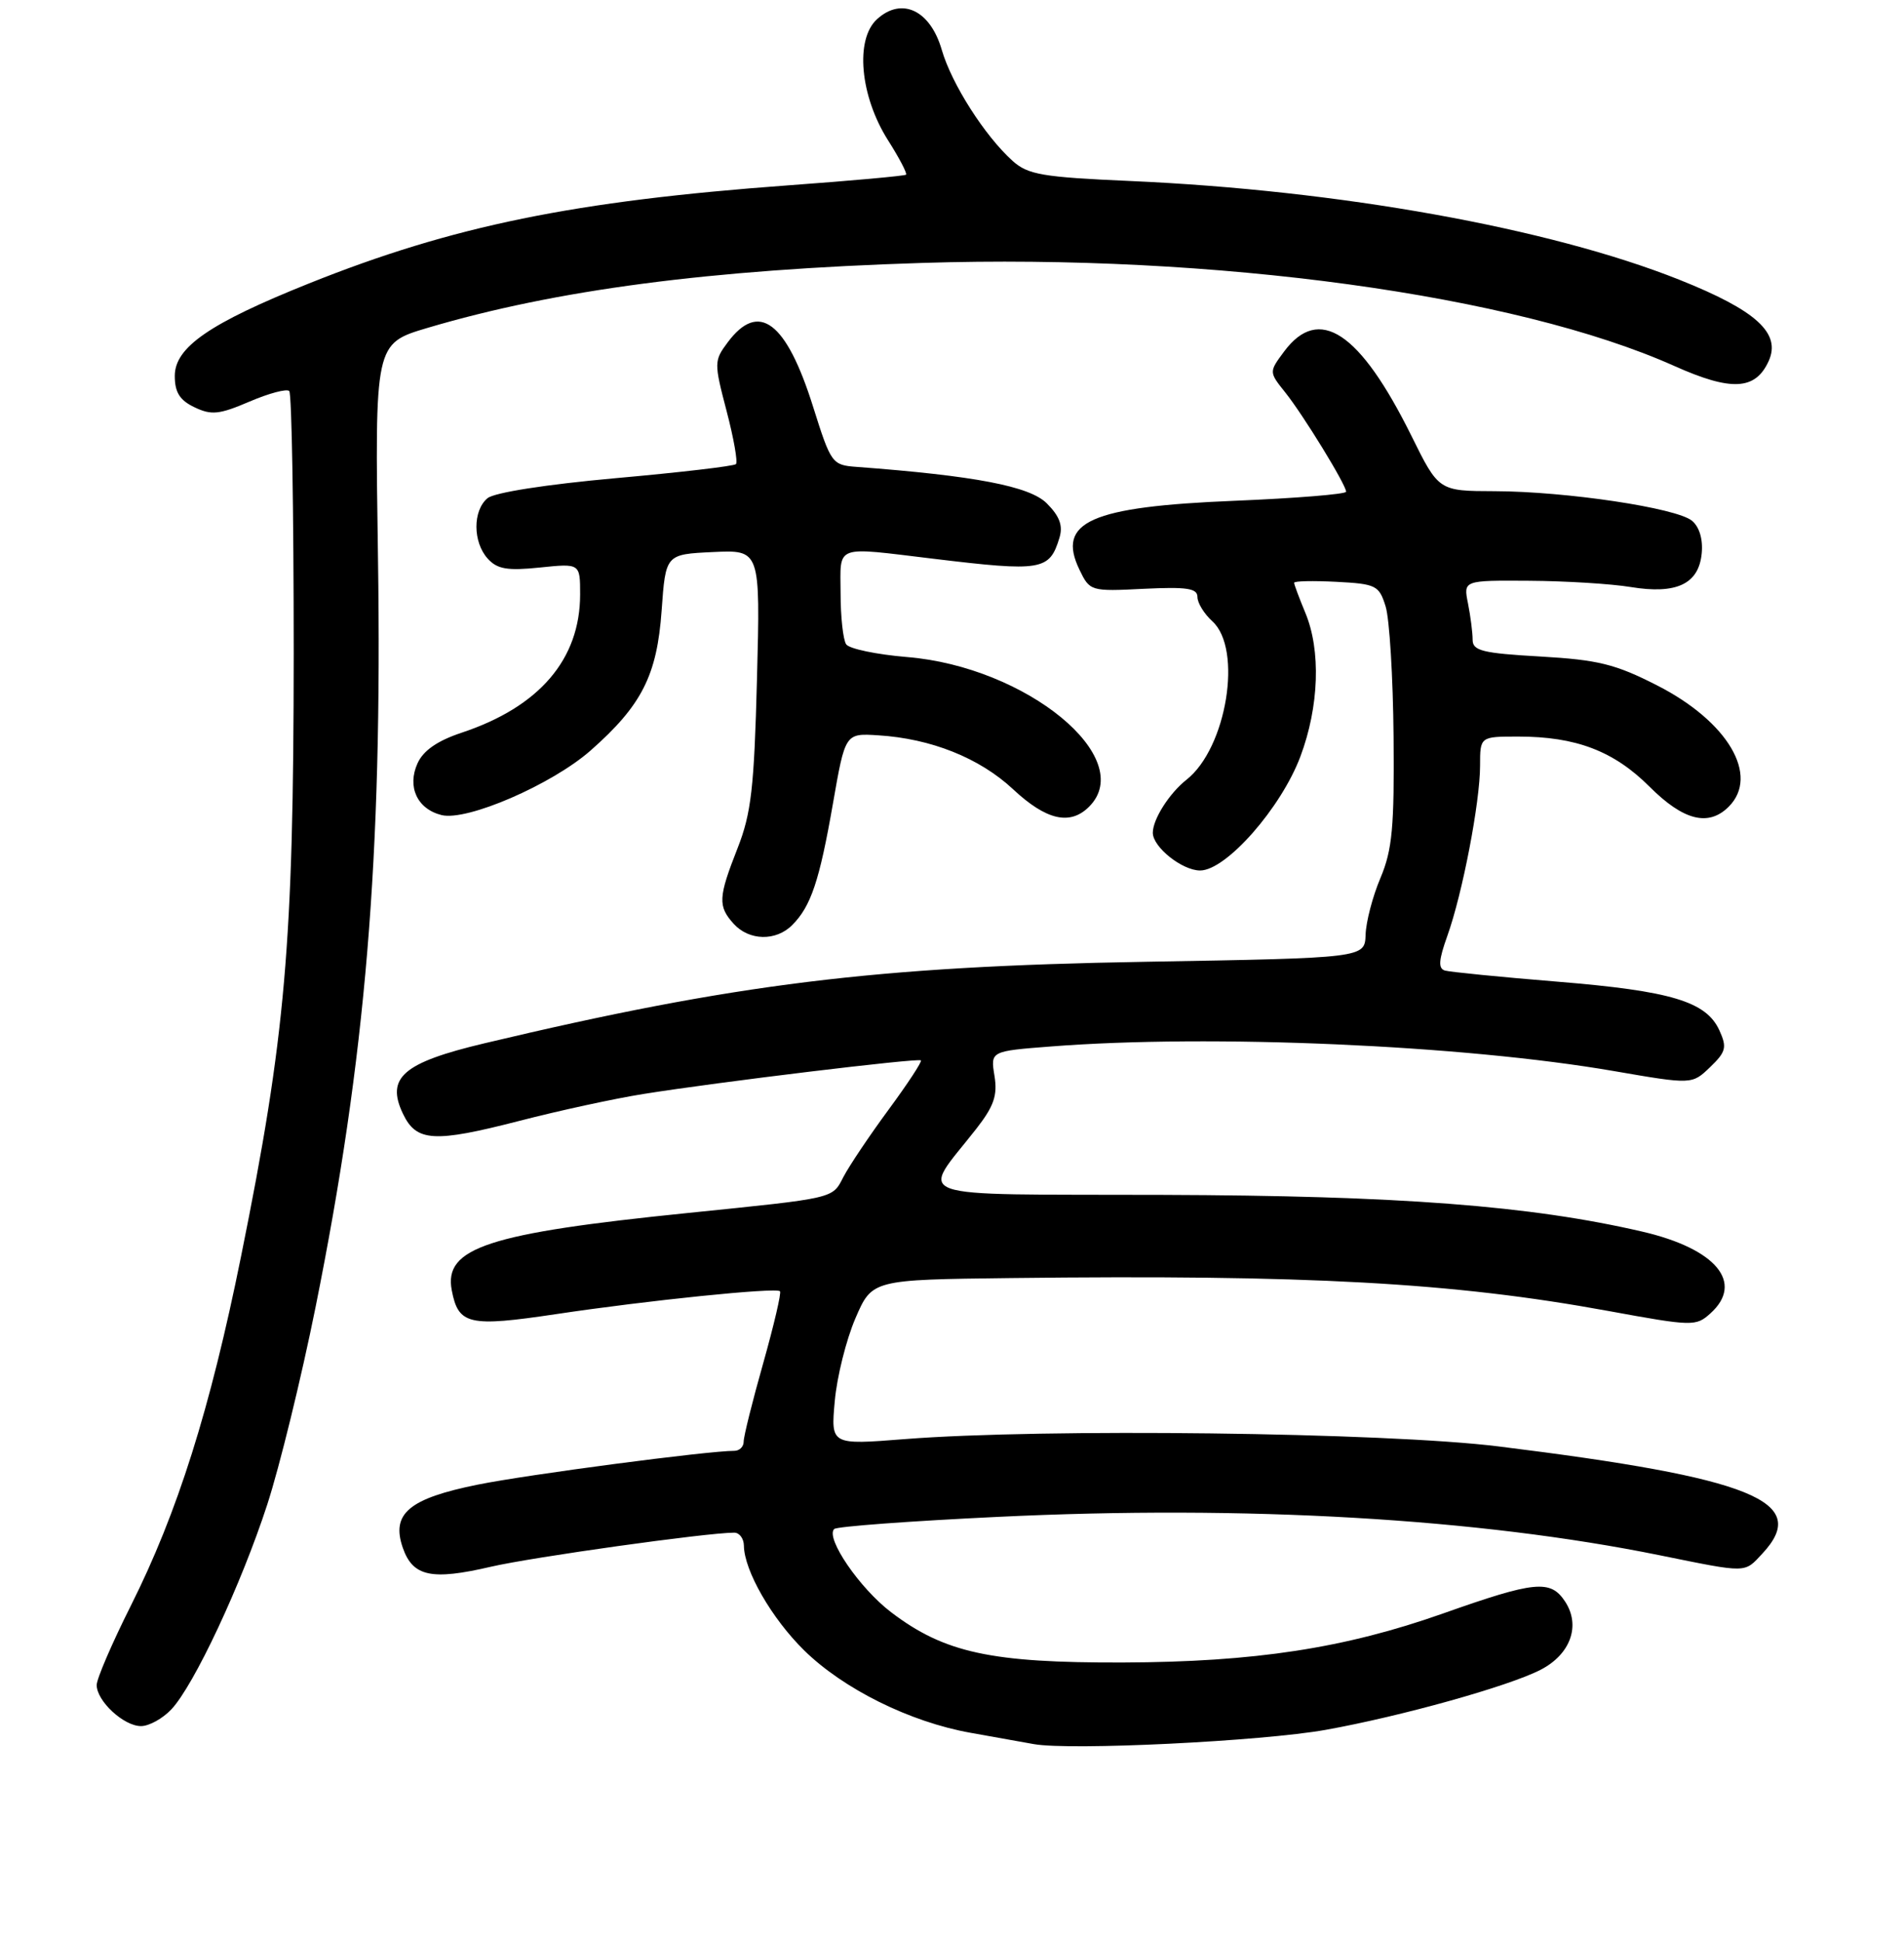 <?xml version="1.0" encoding="UTF-8" standalone="no"?>
<!DOCTYPE svg PUBLIC "-//W3C//DTD SVG 1.1//EN" "http://www.w3.org/Graphics/SVG/1.1/DTD/svg11.dtd" >
<svg xmlns="http://www.w3.org/2000/svg" xmlns:xlink="http://www.w3.org/1999/xlink" version="1.1" viewBox="0 0 256 261">
 <g >
 <path fill="currentColor"
d=" M 178.26 232.50 C 188.40 230.68 202.86 226.64 207.14 224.43 C 211.17 222.35 212.55 218.49 210.44 215.27 C 208.48 212.28 206.41 212.48 194.00 216.87 C 180.81 221.53 168.70 223.39 151.00 223.45 C 133.26 223.51 126.99 222.15 119.82 216.70 C 115.59 213.49 110.95 206.71 112.16 205.51 C 112.49 205.17 122.38 204.44 134.13 203.88 C 167.56 202.27 198.80 204.09 223.16 209.04 C 235.05 211.45 234.49 211.46 236.96 208.81 C 243.49 201.80 235.71 198.65 201.50 194.41 C 186.27 192.52 140.21 191.96 121.60 193.43 C 111.70 194.21 111.70 194.21 112.24 188.30 C 112.53 185.05 113.78 180.06 115.01 177.20 C 117.25 172.00 117.25 172.00 135.87 171.78 C 175.84 171.31 195.37 172.38 216.23 176.20 C 227.60 178.28 228.02 178.29 229.98 176.52 C 234.54 172.40 230.73 167.84 220.82 165.54 C 205.79 162.05 188.14 160.70 156.30 160.60 C 121.17 160.49 123.70 161.39 131.28 151.70 C 133.64 148.67 134.14 147.23 133.71 144.59 C 133.17 141.28 133.17 141.28 141.34 140.65 C 162.78 138.98 196.74 140.46 217.00 143.96 C 227.50 145.77 227.50 145.77 229.93 143.43 C 232.07 141.37 232.22 140.78 231.18 138.49 C 229.41 134.61 224.69 133.19 209.37 131.94 C 201.74 131.32 194.95 130.64 194.28 130.45 C 193.35 130.17 193.43 129.06 194.60 125.79 C 196.63 120.13 199.00 107.82 199.00 102.91 C 199.00 99.00 199.00 99.00 204.13 99.00 C 211.89 99.00 216.98 100.94 221.78 105.73 C 226.34 110.29 229.71 111.14 232.43 108.43 C 236.61 104.25 232.33 96.98 222.82 92.13 C 217.18 89.25 214.88 88.69 207.11 88.24 C 199.33 87.80 198.00 87.47 198.00 85.99 C 198.00 85.03 197.72 82.84 197.38 81.12 C 196.75 78.00 196.75 78.00 205.62 78.06 C 210.51 78.09 216.64 78.47 219.25 78.90 C 225.41 79.91 228.40 78.50 228.80 74.39 C 228.99 72.49 228.49 70.82 227.49 69.99 C 225.41 68.27 210.61 66.05 200.97 66.02 C 193.44 66.00 193.44 66.00 189.78 58.60 C 182.84 44.59 177.34 40.94 172.65 47.25 C 170.61 50.00 170.61 50.00 172.81 52.75 C 175.23 55.78 180.98 65.15 180.99 66.09 C 181.00 66.42 174.23 66.97 165.97 67.31 C 146.60 68.10 142.03 70.14 145.14 76.58 C 146.53 79.46 146.64 79.50 153.77 79.14 C 159.59 78.86 161.00 79.07 161.00 80.24 C 161.00 81.04 161.90 82.50 163.00 83.50 C 167.11 87.22 164.94 100.54 159.53 104.80 C 157.22 106.62 155.00 110.11 155.00 111.93 C 155.00 113.86 158.95 117.00 161.36 117.00 C 164.86 117.00 172.26 108.58 174.85 101.66 C 177.36 94.96 177.62 87.41 175.50 82.35 C 174.68 80.37 174.00 78.56 174.00 78.33 C 174.00 78.09 176.56 78.04 179.68 78.20 C 185.02 78.48 185.42 78.68 186.30 81.50 C 186.82 83.15 187.30 91.03 187.37 99.00 C 187.48 111.18 187.20 114.22 185.61 118.00 C 184.56 120.47 183.66 123.91 183.61 125.63 C 183.50 128.76 183.50 128.76 154.00 129.27 C 117.65 129.89 98.82 132.22 65.12 140.23 C 54.18 142.83 51.86 144.84 54.18 149.70 C 55.98 153.47 58.34 153.61 69.81 150.66 C 75.14 149.28 82.65 147.65 86.50 147.04 C 96.56 145.43 123.44 142.18 123.82 142.52 C 124.00 142.68 122.04 145.66 119.47 149.15 C 116.90 152.64 114.17 156.71 113.40 158.19 C 111.88 161.13 112.43 161.00 92.51 163.03 C 65.61 165.76 59.65 167.71 60.74 173.42 C 61.63 178.06 63.03 178.38 74.75 176.63 C 87.09 174.78 104.32 173.02 104.87 173.55 C 105.08 173.75 104.06 178.09 102.62 183.21 C 101.17 188.32 99.99 193.06 99.99 193.75 C 100.00 194.44 99.43 195.00 98.74 195.00 C 95.18 195.00 71.00 198.18 64.26 199.54 C 54.98 201.41 52.56 203.44 54.16 208.04 C 55.51 211.90 58.01 212.44 66.00 210.58 C 71.63 209.28 95.05 206.00 98.72 206.00 C 99.42 206.00 100.01 206.79 100.02 207.75 C 100.06 211.11 103.76 217.53 108.11 221.81 C 113.40 227.01 122.35 231.45 130.50 232.90 C 133.80 233.49 137.62 234.18 139.00 234.42 C 143.92 235.30 169.66 234.04 178.26 232.50 Z  M 23.04 229.75 C 26.09 226.51 32.43 212.98 35.93 202.23 C 37.59 197.14 40.51 185.21 42.42 175.73 C 49.19 142.08 51.42 115.29 50.82 74.86 C 50.39 46.18 50.39 46.18 57.45 44.08 C 74.75 38.95 95.40 36.24 124.00 35.34 C 163.34 34.10 203.75 39.63 225.12 49.19 C 232.78 52.62 236.02 52.45 237.80 48.54 C 239.51 44.78 236.14 41.72 225.77 37.59 C 208.30 30.64 180.07 25.57 152.00 24.33 C 140.14 23.81 138.21 23.48 136.14 21.62 C 132.40 18.25 127.96 11.29 126.63 6.72 C 125.09 1.38 121.26 -0.45 117.93 2.57 C 114.94 5.27 115.63 12.90 119.39 18.84 C 120.91 21.23 122.00 23.32 121.82 23.48 C 121.64 23.64 114.53 24.29 106.00 24.91 C 77.19 27.02 60.87 30.36 41.56 38.09 C 28.20 43.44 23.50 46.67 23.50 50.53 C 23.50 52.73 24.17 53.80 26.15 54.74 C 28.42 55.83 29.48 55.72 33.54 53.98 C 36.15 52.86 38.56 52.22 38.89 52.56 C 39.23 52.89 39.49 68.77 39.49 87.83 C 39.47 126.95 38.39 139.31 32.42 168.82 C 28.26 189.41 23.86 203.33 17.60 215.80 C 15.07 220.84 13.00 225.64 13.00 226.48 C 13.00 228.63 16.63 232.00 18.96 232.00 C 20.04 232.00 21.87 230.99 23.04 229.75 Z  M 106.51 124.34 C 109.03 121.83 110.18 118.39 111.99 108.02 C 113.64 98.55 113.64 98.55 118.07 98.83 C 125.18 99.27 131.70 101.87 136.21 106.08 C 140.68 110.25 143.87 110.98 146.43 108.43 C 152.96 101.90 138.02 89.62 121.94 88.31 C 117.85 87.97 114.17 87.20 113.77 86.60 C 113.36 85.99 113.02 82.91 113.02 79.75 C 113.00 73.12 112.03 73.48 125.50 75.10 C 140.10 76.86 141.11 76.69 142.45 72.27 C 142.94 70.65 142.47 69.38 140.74 67.65 C 138.44 65.35 131.06 63.94 115.14 62.75 C 111.88 62.51 111.72 62.28 109.33 54.69 C 105.72 43.20 102.01 40.41 97.83 46.03 C 96.00 48.48 96.00 48.78 97.69 55.23 C 98.65 58.89 99.22 62.12 98.95 62.38 C 98.68 62.65 91.41 63.50 82.78 64.27 C 73.45 65.11 66.47 66.20 65.55 66.96 C 63.55 68.62 63.56 72.86 65.58 75.09 C 66.86 76.50 68.21 76.73 72.58 76.28 C 78.00 75.72 78.00 75.72 78.00 79.89 C 78.00 88.61 72.52 95.01 62.07 98.48 C 58.82 99.56 56.92 100.87 56.14 102.59 C 54.71 105.74 56.09 108.73 59.36 109.55 C 62.76 110.41 74.20 105.45 79.40 100.88 C 86.29 94.81 88.34 90.78 88.96 82.04 C 89.50 74.50 89.50 74.50 95.86 74.20 C 102.23 73.90 102.23 73.90 101.78 91.20 C 101.40 105.91 101.01 109.32 99.17 114.00 C 96.57 120.61 96.50 121.80 98.65 124.17 C 100.72 126.45 104.33 126.53 106.51 124.34 Z "/>
</g>
</svg>
